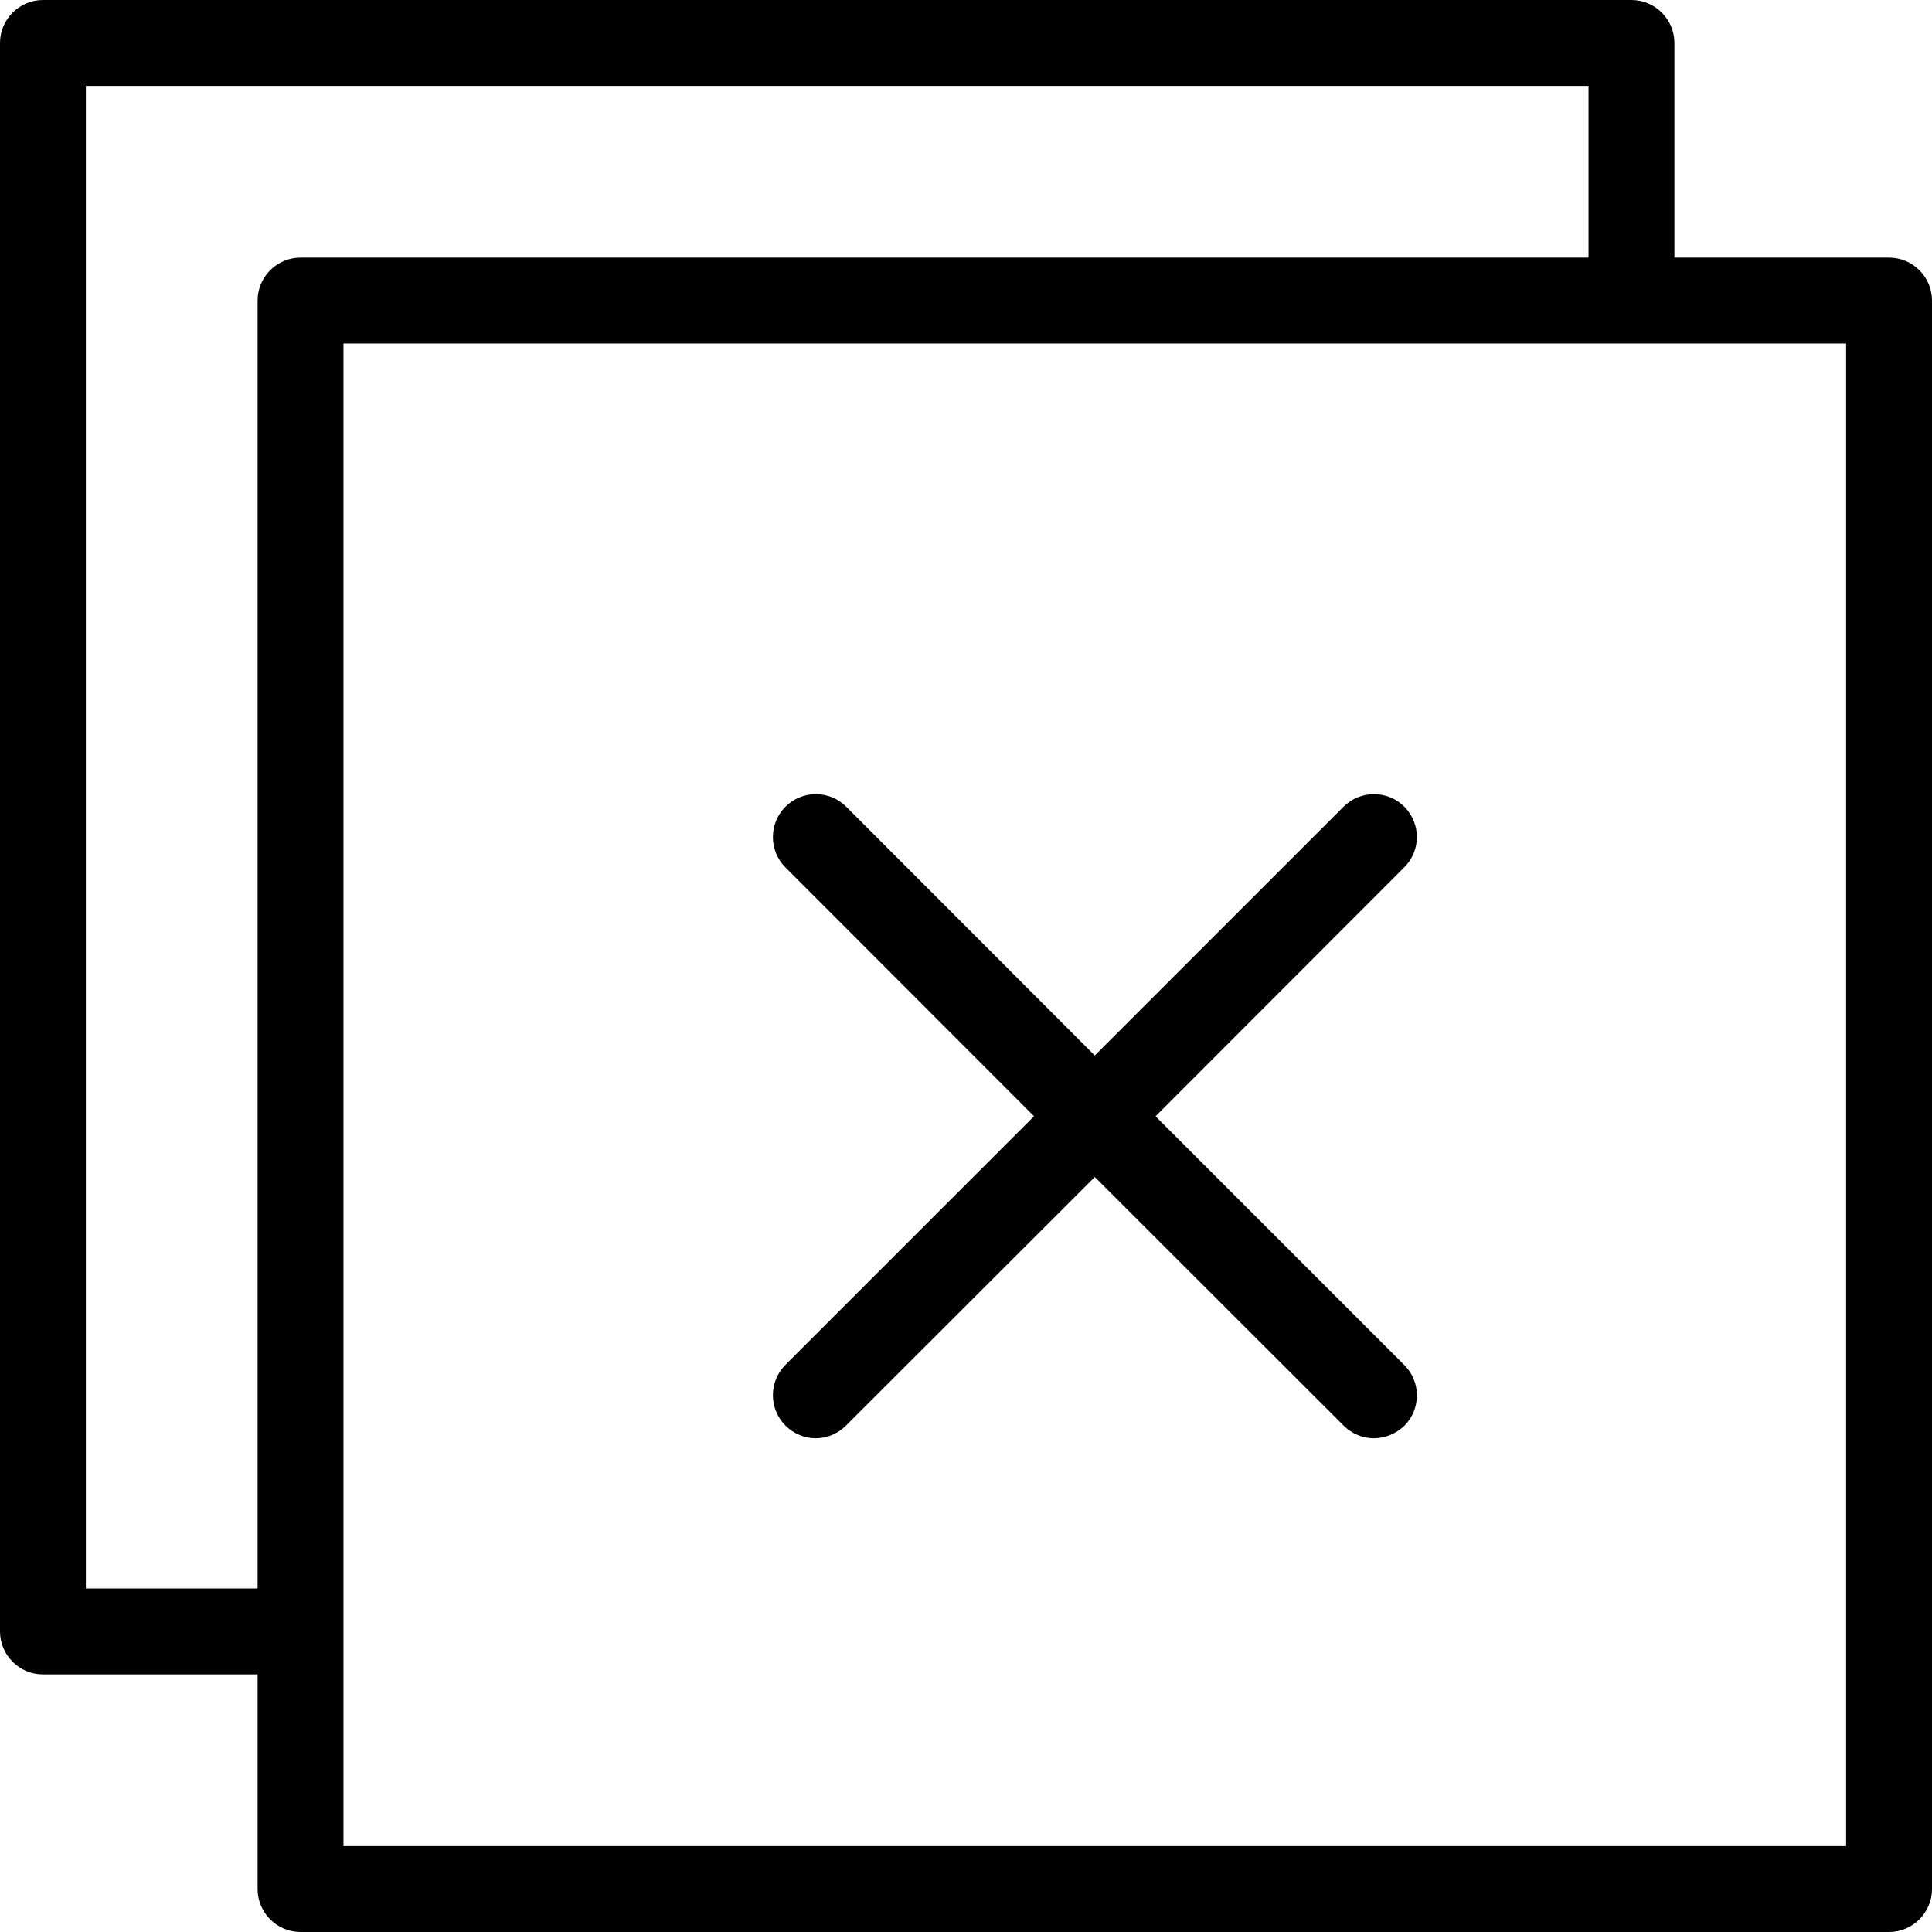 <svg xmlns="http://www.w3.org/2000/svg" viewBox="0 0 90 90"><path d="M88 12H78V2c0-1.1-.9-2-2-2H2C.9 0 0 .9 0 2v74c0 1.1.9 2 2 2h10v10c0 1.1.9 2 2 2h74c1.1 0 2-.9 2-2V14c0-1.1-.9-2-2-2zM4 74V4h70v8H14c-1.1 0-2 .9-2 2v60H4zm82 12H16V16h70v70zM65.41 40.41L53.83 52l11.59 11.59c.78.78.78 2.05 0 2.83-.4.38-.91.58-1.42.58s-1.02-.2-1.41-.59L51 54.83 39.41 66.41c-.39.39-.9.59-1.41.59s-1.02-.2-1.41-.59c-.78-.78-.78-2.05 0-2.83L48.17 52 36.59 40.41c-.78-.78-.78-2.05 0-2.83s2.05-.78 2.83 0L51 49.17l11.59-11.59c.78-.78 2.05-.78 2.83 0 .78.79.78 2.05-.01 2.83z"/></svg>